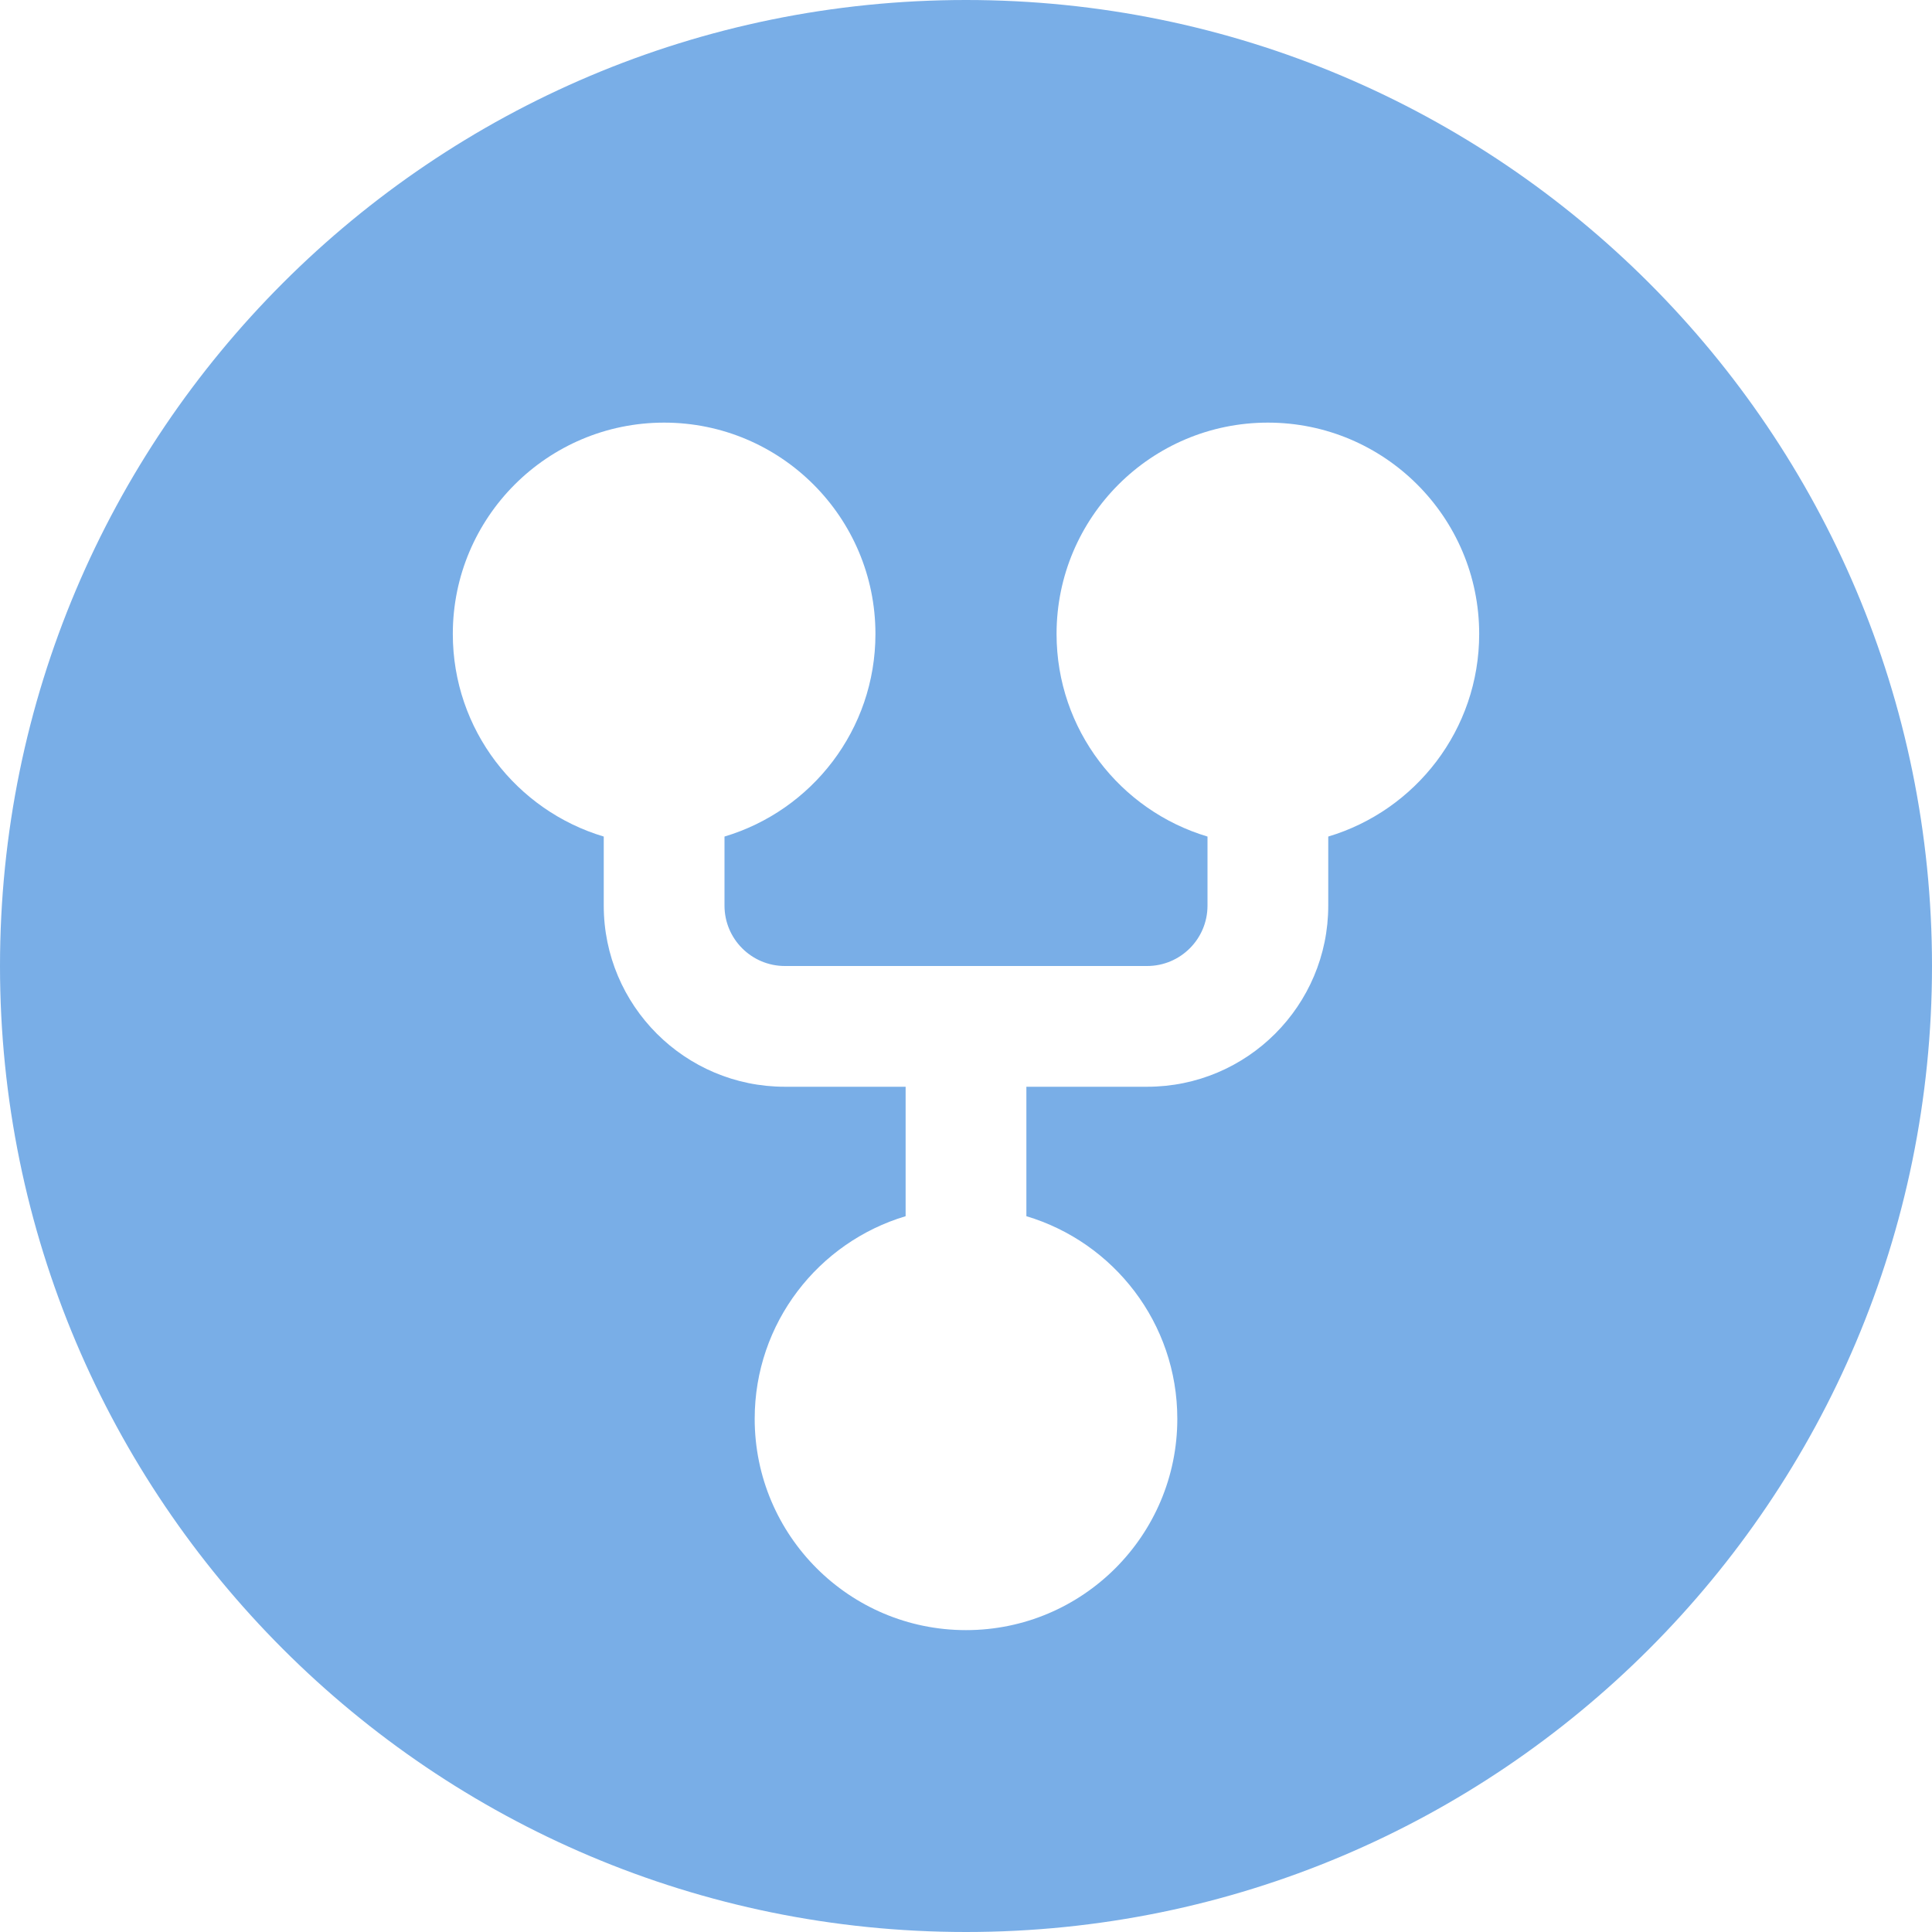 <svg width="16" height="16" viewBox="0 0 16 16" fill="#4960A7" xmlns="http://www.w3.org/2000/svg">
<path fill-rule="evenodd" clip-rule="evenodd" d="M8 16C12.418 16 16 12.418 16 8C16 3.582 12.418 0 8 0C3.582 0 0 3.582 0 8C0 12.418 3.582 16 8 16ZM6 6.928C6.723 6.712 7.25 6.043 7.25 5.25C7.25 4.284 6.466 3.5 5.5 3.5C4.534 3.5 3.75 4.284 3.75 5.25C3.75 6.043 4.277 6.712 5 6.928V7.5C5 8.328 5.672 9 6.5 9H7.5V10.072C6.777 10.288 6.25 10.957 6.25 11.75C6.25 12.716 7.034 13.5 8 13.5C8.966 13.5 9.75 12.716 9.75 11.75C9.75 10.957 9.223 10.288 8.5 10.072V9H9.5C10.328 9 11 8.328 11 7.5V6.928C11.723 6.712 12.25 6.043 12.25 5.25C12.25 4.284 11.466 3.5 10.5 3.5C9.534 3.5 8.75 4.284 8.75 5.25C8.75 6.043 9.277 6.712 10 6.928V7.5C10 7.776 9.776 8 9.5 8H6.5C6.224 8 6 7.776 6 7.5V6.928Z" fill="#79AEE7"/>
</svg>
